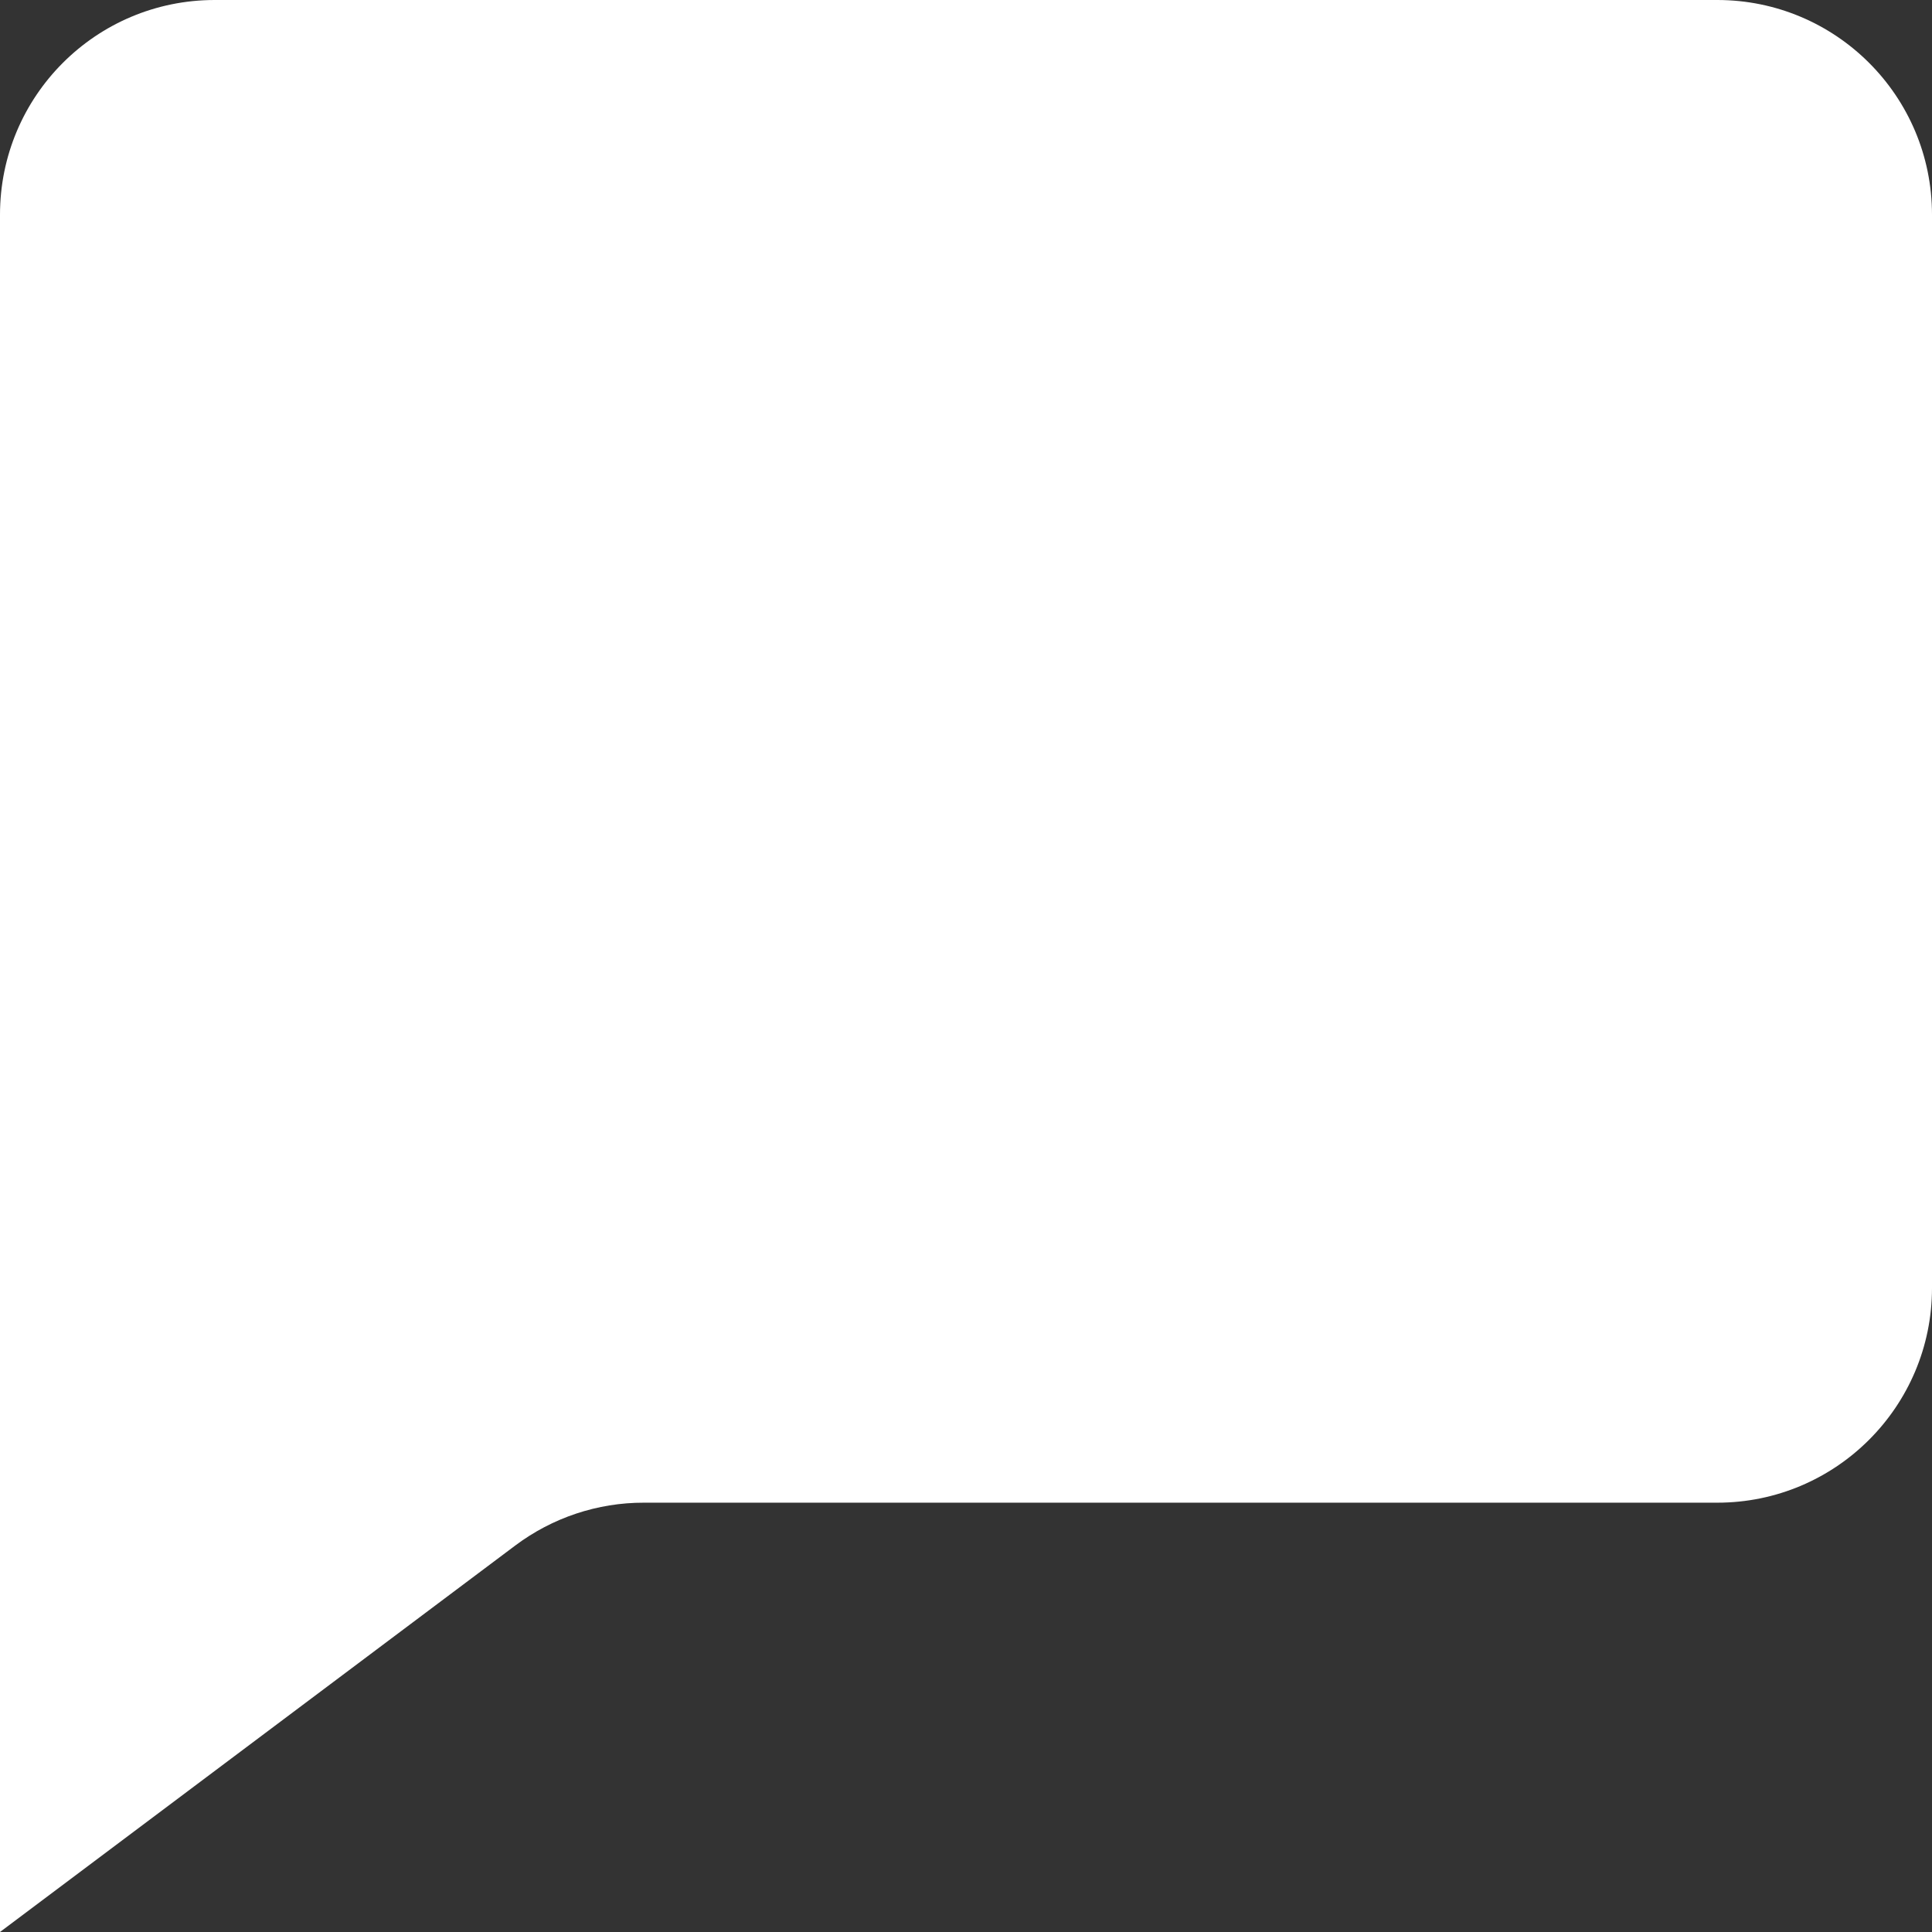<svg width="14" height="14" viewBox="0 0 14 14" fill="none" xmlns="http://www.w3.org/2000/svg">
<rect x="0" y="0" width="14" height="14" fill="#333333" stroke="none"/>
<path d="M0 14V1.556C0 0.696 0.696 0 1.556 0H12.444C13.303 0 14 0.696 14 1.556V9.333C14 10.192 13.303 10.889 12.444 10.889H4.667C4.33 10.888 4.002 10.998 3.733 11.2L0 14ZM1.556 1.556V10.889L3.215 9.644C3.484 9.442 3.812 9.332 4.149 9.333H12.444V1.556H1.556Z" fill="white"/>
<path d="M0.778 0.778H13.222V10.111H2.852L0.778 12.185V0.778Z" fill="white"/>
</svg>
